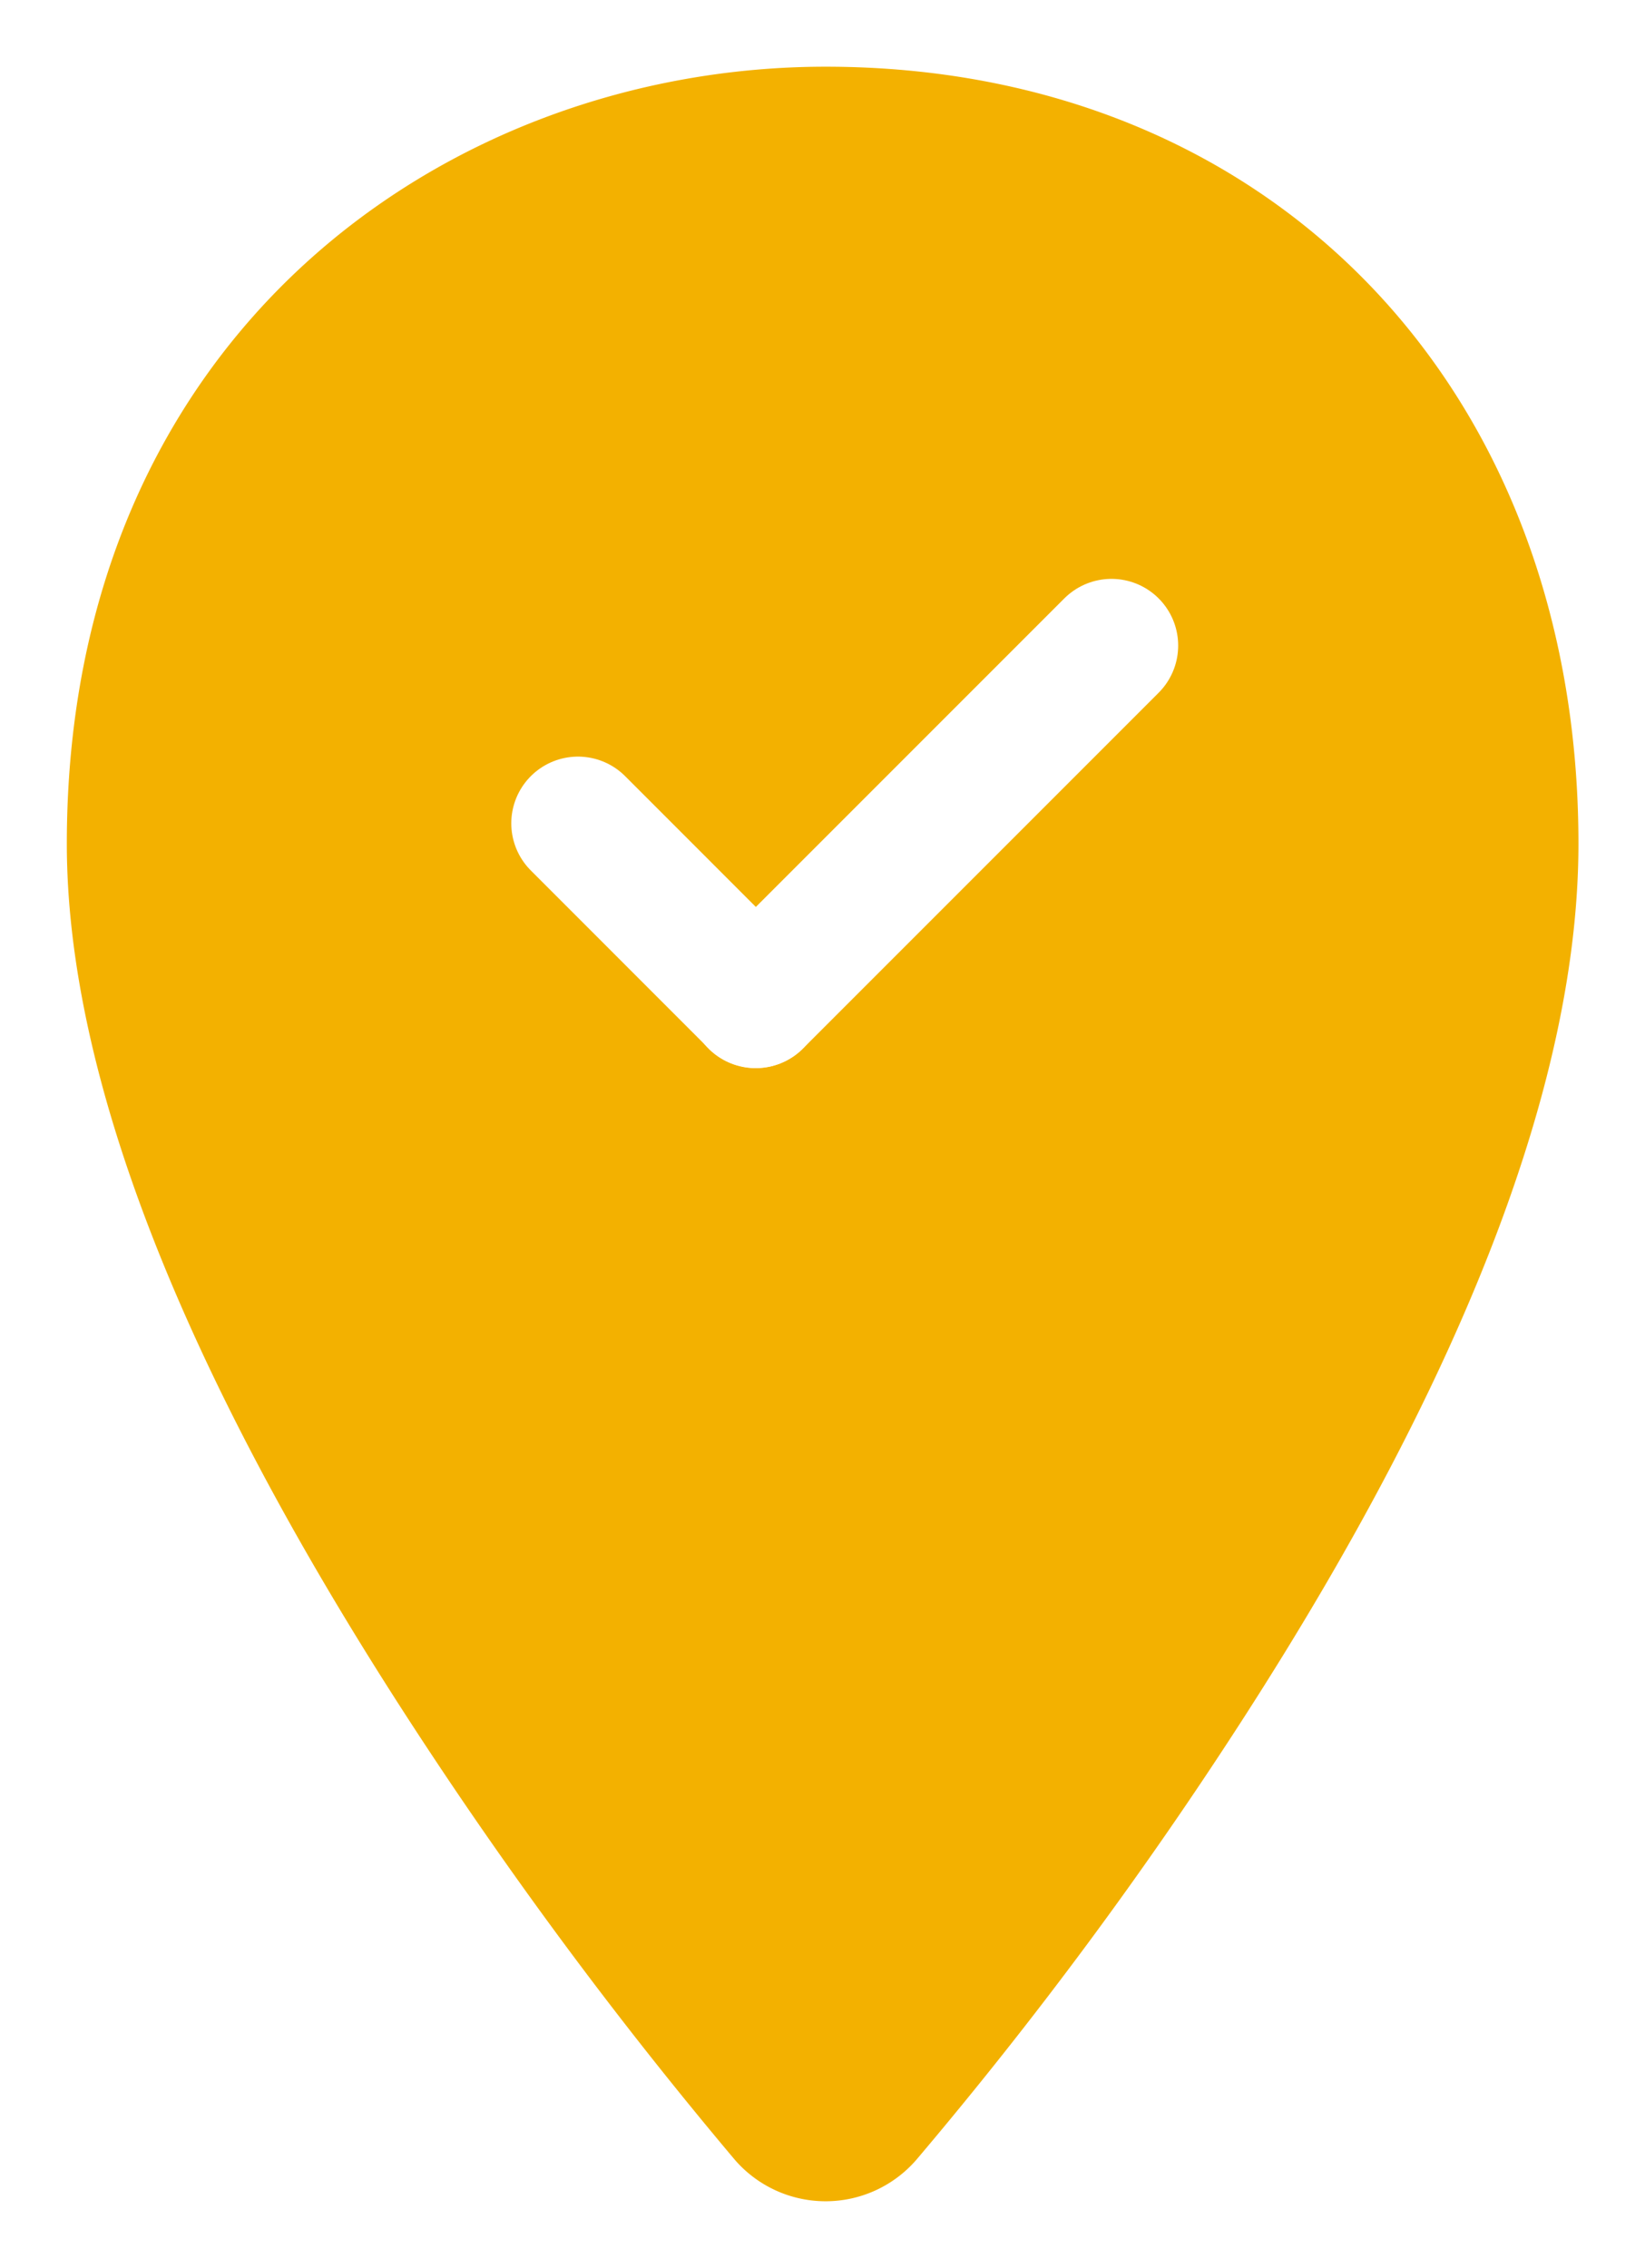 <svg xmlns="http://www.w3.org/2000/svg" xmlns:xlink="http://www.w3.org/1999/xlink" width="37" height="51" viewBox="0 0 37 51">
  <defs>
    <style>
      .cls-1 {
        fill: #f3b100;
      }

      .cls-2 {
        fill: none;
        stroke: #fff;
        stroke-linecap: round;
        stroke-miterlimit: 10;
        stroke-width: 3px;
      }

      .cls-3 {
        filter: url(#Pfad_177);
      }
    </style>
    <filter id="Pfad_177" x="0" y="0" width="37" height="51" filterUnits="userSpaceOnUse">
      <feOffset dy="1" input="SourceAlpha"/>
      <feGaussianBlur stdDeviation="0.5" result="blur"/>
      <feFlood flood-opacity="0.549"/>
      <feComposite operator="in" in2="blur"/>
      <feComposite in="SourceGraphic"/>
    </filter>
  </defs>
  <g id="marker_-_task" data-name="marker - task" transform="translate(1.5 0.5)">
    <g class="cls-3" transform="matrix(1, 0, 0, 1, -1.5, -0.5)">
      <path id="Pfad_177-2" data-name="Pfad 177" class="cls-1" d="M-717.081,1567.17c-8.481,0-17.066,6-17.066,17.472,0,5.18,2.562,11.769,7.615,19.584a98.973,98.973,0,0,0,7.408,10.009,2.7,2.7,0,0,0,2.038.935h.005a2.7,2.7,0,0,0,2.037-.927,94.819,94.819,0,0,0,7.35-9.917c5.008-7.77,7.547-14.392,7.547-19.684C-700.147,1574.354-707.11,1567.17-717.081,1567.17Z" transform="translate(735.65 -1566.67)"/>
    </g>
    <g id="Gruppe_2960" data-name="Gruppe 2960" transform="translate(11.5 14.017)">
      <line id="Linie_379" data-name="Linie 379" class="cls-2" x1="8.003" y2="8.003" transform="translate(3.997)"/>
      <line id="Linie_380" data-name="Linie 380" class="cls-2" x2="4.001" y2="4.002" transform="translate(0 3.997)"/>
    </g>
  </g>
</svg>
